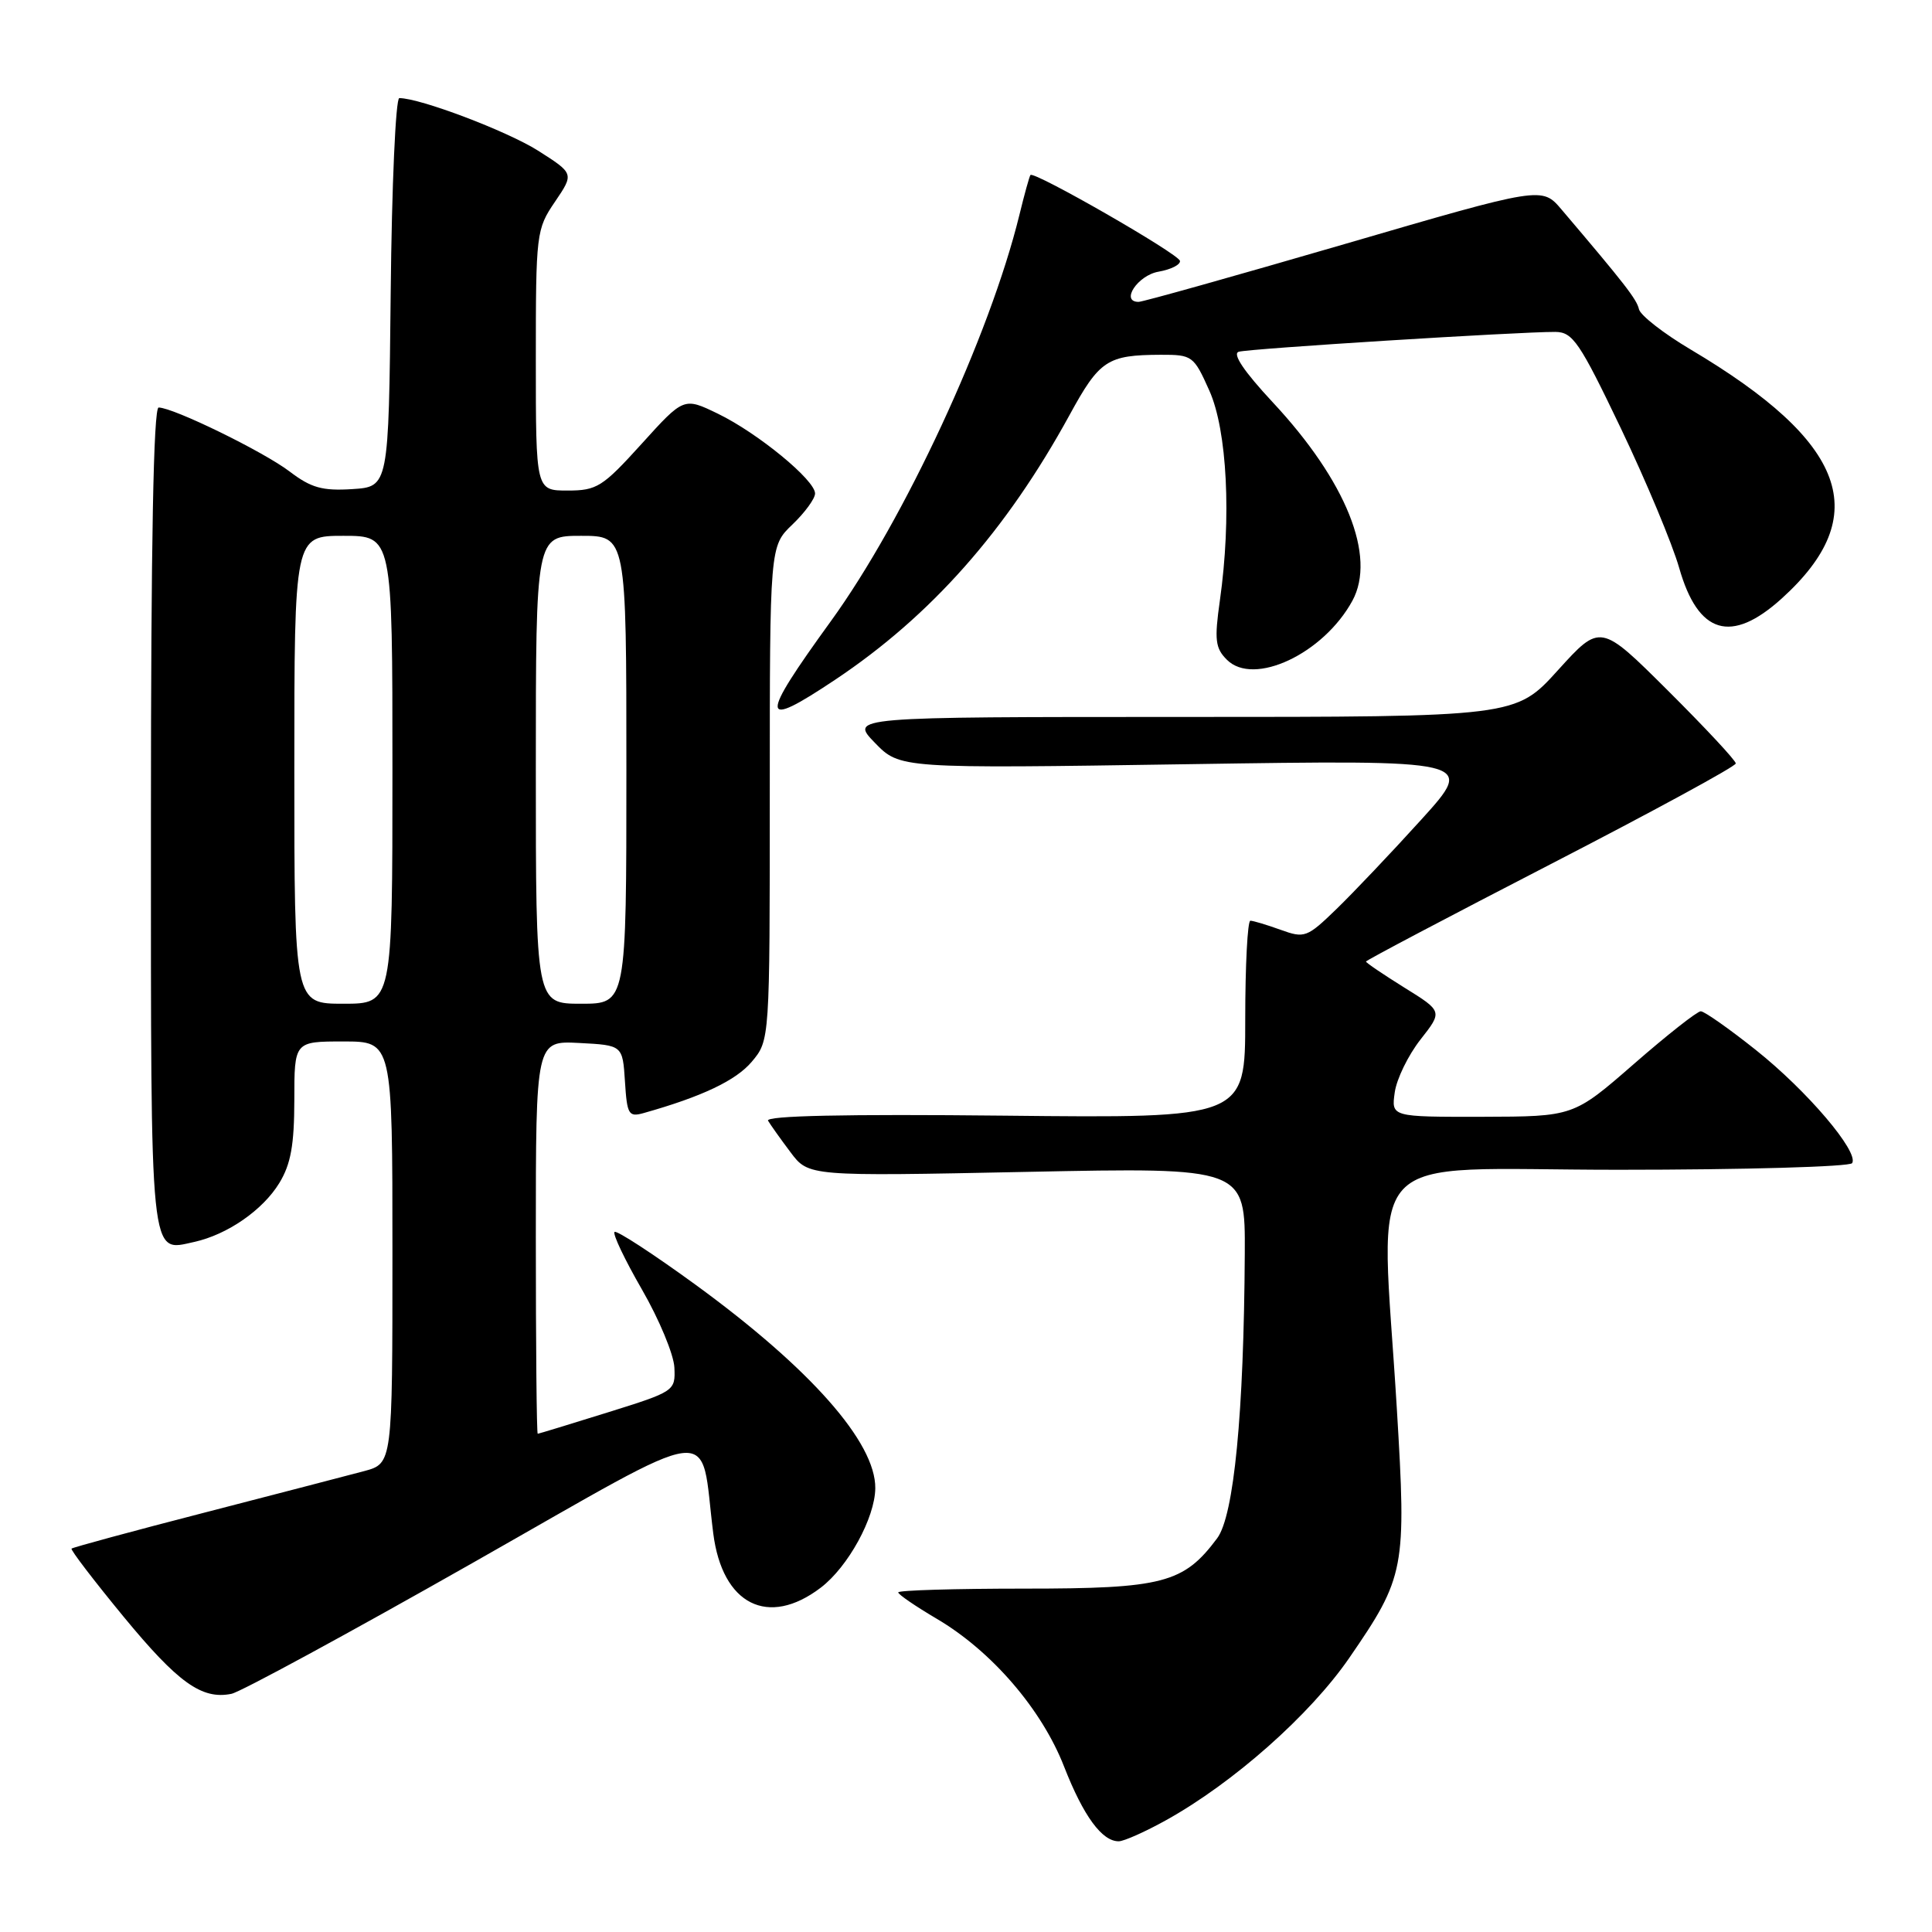 <?xml version="1.0" encoding="UTF-8" standalone="no"?>
<!DOCTYPE svg PUBLIC "-//W3C//DTD SVG 1.1//EN" "http://www.w3.org/Graphics/SVG/1.1/DTD/svg11.dtd" >
<svg xmlns="http://www.w3.org/2000/svg" xmlns:xlink="http://www.w3.org/1999/xlink" version="1.1" viewBox="0 0 256 256">
 <g >
 <path fill="currentColor"
d=" M 154.50 241.19 C 163.42 236.24 173.58 227.24 178.78 219.69 C 186.18 208.93 186.37 207.89 185.09 186.69 C 182.96 151.37 179.60 155.00 214.44 155.00 C 231.18 155.00 245.13 154.60 245.42 154.12 C 246.34 152.63 239.44 144.52 232.66 139.13 C 229.12 136.31 225.83 134.00 225.36 134.00 C 224.89 134.00 220.90 137.14 216.50 140.98 C 208.50 147.95 208.50 147.95 196.42 147.98 C 184.35 148.00 184.35 148.00 184.81 144.75 C 185.06 142.96 186.60 139.82 188.21 137.76 C 191.16 134.01 191.16 134.01 186.08 130.86 C 183.29 129.12 181.00 127.57 181.00 127.41 C 181.00 127.25 192.03 121.44 205.50 114.49 C 218.97 107.54 230.00 101.55 230.00 101.16 C 230.00 100.77 225.96 96.44 221.03 91.53 C 212.06 82.60 212.06 82.60 206.44 88.80 C 200.83 95.00 200.83 95.00 156.72 95.00 C 112.61 95.00 112.61 95.00 115.92 98.42 C 119.24 101.84 119.24 101.84 157.37 101.26 C 195.50 100.68 195.50 100.68 188.34 108.59 C 184.40 112.94 179.33 118.28 177.09 120.45 C 173.18 124.24 172.86 124.35 169.68 123.20 C 167.85 122.54 166.05 122.00 165.68 122.00 C 165.31 122.00 165.00 127.89 165.00 135.08 C 165.00 148.17 165.00 148.17 133.09 147.83 C 112.01 147.61 101.39 147.84 101.77 148.50 C 102.10 149.05 103.43 150.93 104.75 152.68 C 107.14 155.87 107.14 155.87 136.07 155.28 C 165.00 154.69 165.00 154.69 164.94 166.09 C 164.82 187.30 163.51 200.84 161.28 203.83 C 156.84 209.78 154.10 210.50 135.75 210.50 C 126.54 210.50 119.01 210.72 119.02 211.00 C 119.03 211.28 121.33 212.85 124.13 214.50 C 131.40 218.78 138.04 226.49 141.00 234.09 C 143.56 240.64 146.03 244.01 148.25 243.98 C 148.94 243.97 151.75 242.72 154.50 241.19 Z  M 62.67 207.07 C 96.02 188.15 92.65 188.56 94.51 203.18 C 95.71 212.63 101.78 215.69 108.76 210.37 C 112.38 207.61 115.94 201.11 115.98 197.20 C 116.04 191.13 107.39 181.34 92.20 170.26 C 86.54 166.14 81.69 162.98 81.43 163.24 C 81.16 163.51 82.80 166.95 85.08 170.90 C 87.35 174.84 89.28 179.48 89.36 181.21 C 89.50 184.31 89.40 184.38 80.50 187.16 C 75.55 188.70 71.39 189.98 71.25 189.98 C 71.11 189.99 71.00 178.28 71.00 163.95 C 71.00 137.90 71.00 137.90 76.75 138.20 C 82.50 138.50 82.50 138.50 82.81 143.30 C 83.09 147.70 83.29 148.05 85.31 147.48 C 93.02 145.31 97.52 143.17 99.61 140.69 C 102.00 137.85 102.00 137.85 102.00 105.11 C 102.00 72.37 102.00 72.37 105.00 69.50 C 106.65 67.92 108.00 66.07 108.00 65.39 C 108.00 63.61 100.41 57.38 95.13 54.82 C 90.61 52.63 90.61 52.63 85.01 58.82 C 79.84 64.53 79.09 65.00 75.21 65.00 C 71.00 65.00 71.00 65.00 71.00 47.73 C 71.00 30.90 71.06 30.37 73.54 26.73 C 76.07 23.00 76.07 23.00 71.29 19.96 C 67.19 17.37 55.67 13.00 52.91 13.00 C 52.43 13.00 51.91 24.59 51.77 38.75 C 51.50 64.50 51.50 64.50 46.67 64.81 C 42.71 65.06 41.22 64.64 38.38 62.48 C 34.93 59.85 22.96 54.00 21.02 54.00 C 20.34 54.00 20.00 72.01 20.00 108.38 C 20.00 167.87 19.79 165.86 25.75 164.56 C 30.13 163.59 34.82 160.35 37.01 156.76 C 38.54 154.25 38.99 151.72 39.00 145.75 C 39.00 138.00 39.00 138.00 45.50 138.00 C 52.00 138.00 52.00 138.00 52.00 165.96 C 52.00 193.92 52.00 193.92 48.25 194.93 C 46.19 195.48 36.68 197.95 27.13 200.42 C 17.58 202.88 9.64 205.04 9.48 205.20 C 9.33 205.37 12.42 209.41 16.35 214.19 C 23.59 222.98 26.74 225.24 30.67 224.44 C 31.87 224.20 46.27 216.38 62.67 207.07 Z  M 110.69 90.05 C 123.36 81.59 133.33 70.32 141.70 55.03 C 145.70 47.70 146.71 47.04 153.81 47.01 C 157.98 47.00 158.18 47.14 160.24 51.75 C 162.61 57.03 163.19 68.61 161.64 79.57 C 160.90 84.79 161.03 85.89 162.57 87.42 C 166.12 90.98 175.37 86.63 179.20 79.60 C 182.39 73.73 178.39 63.75 168.64 53.30 C 164.83 49.21 163.26 46.87 164.14 46.61 C 165.51 46.19 201.27 43.96 206.08 43.98 C 208.40 44.00 209.29 45.30 214.77 56.75 C 218.12 63.76 221.60 72.09 222.50 75.25 C 225.01 84.05 229.38 85.36 236.06 79.33 C 248.29 68.28 244.76 58.62 224.00 46.30 C 220.43 44.18 217.35 41.78 217.17 40.97 C 216.87 39.65 215.30 37.63 206.91 27.76 C 204.32 24.71 204.32 24.71 178.10 32.36 C 163.68 36.56 151.43 40.00 150.87 40.00 C 148.42 40.00 150.75 36.48 153.51 36.00 C 155.16 35.71 156.43 35.07 156.35 34.57 C 156.19 33.64 136.99 22.62 136.54 23.19 C 136.40 23.36 135.74 25.75 135.07 28.50 C 131.15 44.49 119.84 68.86 110.10 82.30 C 100.55 95.48 100.64 96.76 110.69 90.05 Z  M 39.00 102.00 C 39.00 71.00 39.00 71.00 45.50 71.00 C 52.00 71.00 52.00 71.00 52.00 102.00 C 52.00 133.00 52.00 133.00 45.50 133.00 C 39.00 133.00 39.00 133.00 39.00 102.00 Z  M 71.00 102.00 C 71.00 71.00 71.00 71.00 77.00 71.00 C 83.00 71.00 83.00 71.00 83.00 102.00 C 83.00 133.00 83.00 133.00 77.00 133.00 C 71.00 133.00 71.00 133.00 71.00 102.00 Z "/>
</g>
</svg>